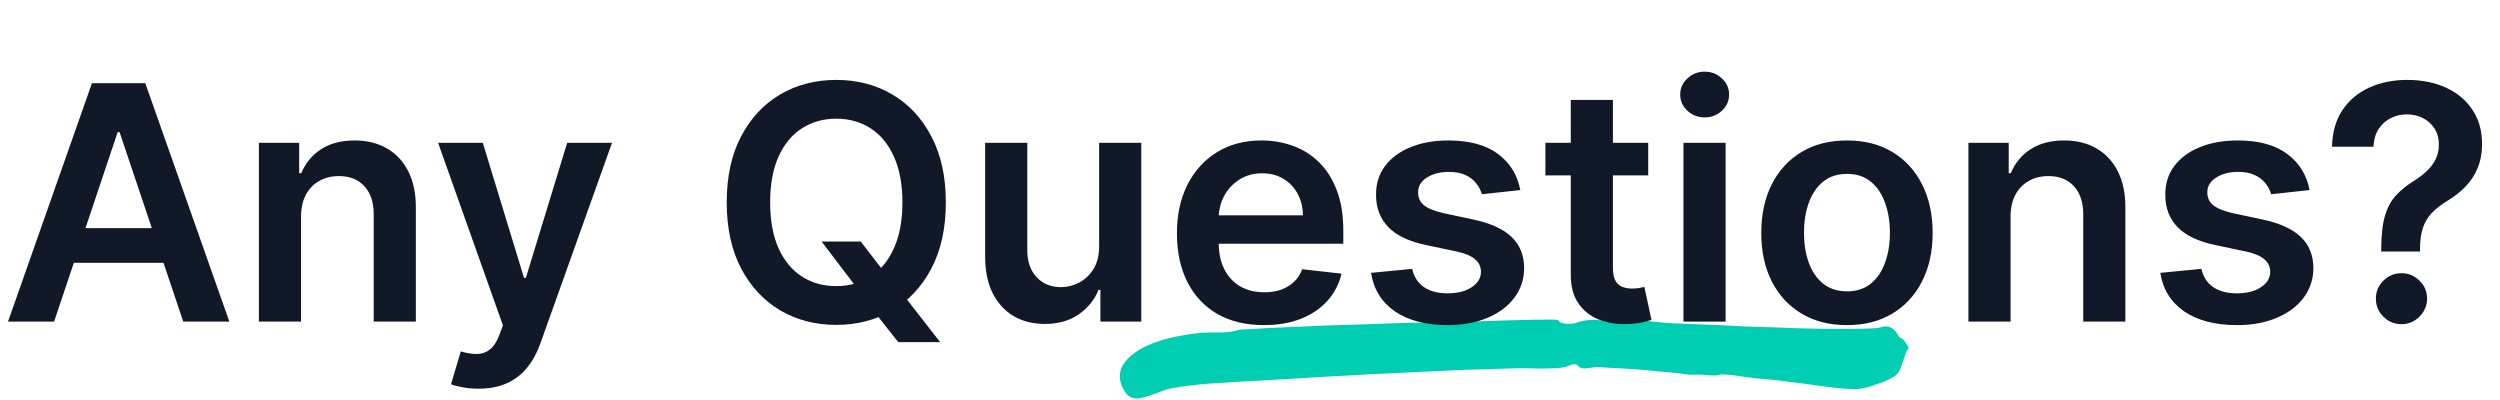 <svg width="488" height="78" viewBox="0 0 488 78" fill="none" xmlns="http://www.w3.org/2000/svg">
<path d="M10.564 62.78H1.564L17.951 16.235H28.36L44.769 62.78H35.769L23.337 25.78H22.973L10.564 62.78ZM10.86 44.53H35.405V51.303H10.86V44.53ZM58.763 42.326V62.78H50.536V27.871H58.4V33.803H58.809C59.612 31.849 60.892 30.295 62.65 29.144C64.422 27.992 66.612 27.417 69.218 27.417C71.627 27.417 73.725 27.932 75.513 28.962C77.316 29.992 78.71 31.485 79.695 33.439C80.695 35.394 81.187 37.765 81.172 40.553V62.78H72.945V41.826C72.945 39.492 72.339 37.667 71.127 36.349C69.93 35.03 68.271 34.371 66.15 34.371C64.71 34.371 63.43 34.689 62.309 35.326C61.203 35.947 60.331 36.849 59.695 38.03C59.074 39.212 58.763 40.644 58.763 42.326ZM93.4 75.871C92.278 75.871 91.24 75.78 90.286 75.599C89.347 75.432 88.597 75.235 88.036 75.007L89.945 68.599C91.142 68.947 92.21 69.114 93.15 69.099C94.089 69.083 94.915 68.788 95.627 68.212C96.354 67.651 96.968 66.712 97.468 65.394L98.172 63.508L85.513 27.871H94.24L102.286 54.235H102.65L110.718 27.871H119.468L105.49 67.007C104.839 68.856 103.975 70.439 102.9 71.757C101.824 73.091 100.506 74.106 98.945 74.803C97.4 75.515 95.551 75.871 93.4 75.871Z" fill="#111827"/>
<path d="M219.957 76.99C217.851 74.147 218.171 71.59 220.917 69.32C223.663 67.05 228.216 65.593 234.576 64.946C235.983 64.898 237.346 64.88 238.661 64.889C240.069 64.841 241.126 64.666 241.832 64.364C242.582 64.311 244.534 64.201 247.69 64.031C251.005 63.901 254.945 63.728 259.508 63.511C264.138 63.391 268.94 63.233 273.912 63.038C278.951 62.94 283.661 62.839 288.042 62.737C292.514 62.577 296.237 62.47 299.211 62.414C302.184 62.359 303.83 62.371 304.147 62.45C304.324 62.894 304.821 63.138 305.638 63.183C306.612 63.267 307.453 63.157 308.159 62.855C309.025 62.591 310.036 62.445 311.194 62.415C312.418 62.482 313.257 62.651 313.708 62.924C314.299 62.832 314.969 62.76 315.718 62.708C316.535 62.752 317.159 62.708 317.592 62.577C318.025 62.445 318.479 62.439 318.954 62.557C319.521 62.619 320.021 62.584 320.453 62.453C321.812 62.713 323.797 62.929 326.404 63.102C329.103 63.217 332.133 63.336 335.49 63.457C338.915 63.674 342.352 63.815 345.801 63.878C349.317 64.038 352.595 64.139 355.635 64.181C358.676 64.222 361.229 64.221 363.295 64.178C365.36 64.136 366.609 64.048 367.041 63.917C368.613 63.351 369.833 63.976 370.7 65.791C371.401 66.046 372.029 66.762 372.585 67.941C372.585 67.941 372.424 68.18 372.102 68.659C371.938 69.177 371.634 70.06 371.19 71.308C370.838 72.498 370.218 73.302 369.329 73.719C368.507 74.232 367.492 74.658 366.287 74.995C364.965 75.543 363.679 75.862 362.43 75.948C361.272 75.978 359.481 75.85 357.056 75.563C354.722 75.219 351.05 74.74 346.041 74.126C344.815 74.059 343.558 73.944 342.266 73.781C341.132 73.657 340.044 73.505 339.002 73.324C338.118 73.183 337.348 73.11 336.689 73.106C336.122 73.044 335.748 73.07 335.564 73.184C335.132 73.316 334.349 73.32 333.216 73.196C332.241 73.112 331.049 73.093 329.642 73.141C328.6 72.96 327.104 72.786 325.154 72.618C323.204 72.45 321.175 72.262 319.066 72.054C317.025 71.943 315.187 71.843 313.555 71.754C312.012 71.608 311.149 71.593 310.968 71.707C310.626 71.781 310.206 71.836 309.706 71.871C309.274 72.002 308.752 71.911 308.144 71.6C307.965 71.156 307.536 71.008 306.854 71.158C306.331 71.346 306.069 71.44 306.069 71.44C305.338 71.897 302.227 72.038 296.736 71.863C294.172 71.941 290.324 72.057 285.193 72.212C280.13 72.463 274.488 72.731 268.267 73.013C262.205 73.334 256.221 73.675 250.317 74.037C244.504 74.341 239.475 74.641 235.228 74.937C231.048 75.329 228.389 75.743 227.25 76.177C224.881 77.103 223.276 77.62 222.435 77.73C221.503 77.896 220.677 77.649 219.957 76.99H219.957Z" fill="#00CEB3"/>
<path d="M160.378 47.144H168.014L172.537 53.008L175.764 56.826L183.514 66.78H175.333L170.06 60.099L167.81 56.917L160.378 47.144ZM184.628 39.508C184.628 44.523 183.689 48.818 181.81 52.394C179.946 55.955 177.401 58.682 174.174 60.576C170.961 62.47 167.318 63.417 163.242 63.417C159.166 63.417 155.514 62.47 152.287 60.576C149.075 58.667 146.53 55.932 144.651 52.371C142.787 48.795 141.855 44.508 141.855 39.508C141.855 34.492 142.787 30.204 144.651 26.644C146.53 23.068 149.075 20.333 152.287 18.439C155.514 16.545 159.166 15.598 163.242 15.598C167.318 15.598 170.961 16.545 174.174 18.439C177.401 20.333 179.946 23.068 181.81 26.644C183.689 30.204 184.628 34.492 184.628 39.508ZM176.151 39.508C176.151 35.977 175.598 33 174.492 30.576C173.401 28.136 171.886 26.295 169.946 25.053C168.007 23.795 165.772 23.167 163.242 23.167C160.711 23.167 158.477 23.795 156.537 25.053C154.598 26.295 153.075 28.136 151.969 30.576C150.878 33 150.333 35.977 150.333 39.508C150.333 43.038 150.878 46.023 151.969 48.462C153.075 50.886 154.598 52.727 156.537 53.985C158.477 55.227 160.711 55.849 163.242 55.849C165.772 55.849 168.007 55.227 169.946 53.985C171.886 52.727 173.401 50.886 174.492 48.462C175.598 46.023 176.151 43.038 176.151 39.508ZM214.549 48.099V27.871H222.776V62.78H214.799V56.576H214.435C213.647 58.53 212.352 60.129 210.549 61.371C208.761 62.614 206.556 63.235 203.935 63.235C201.647 63.235 199.624 62.727 197.867 61.712C196.124 60.682 194.761 59.189 193.776 57.235C192.791 55.265 192.299 52.886 192.299 50.099V27.871H200.526V48.826C200.526 51.038 201.132 52.795 202.344 54.099C203.556 55.401 205.147 56.053 207.117 56.053C208.329 56.053 209.503 55.758 210.639 55.167C211.776 54.576 212.708 53.697 213.435 52.53C214.177 51.349 214.549 49.871 214.549 48.099ZM246.691 63.462C243.191 63.462 240.168 62.735 237.622 61.28C235.092 59.811 233.145 57.735 231.782 55.053C230.418 52.356 229.736 49.182 229.736 45.53C229.736 41.939 230.418 38.788 231.782 36.076C233.16 33.349 235.085 31.227 237.554 29.712C240.024 28.182 242.925 27.417 246.259 27.417C248.41 27.417 250.441 27.765 252.35 28.462C254.274 29.144 255.971 30.204 257.441 31.644C258.925 33.083 260.092 34.917 260.941 37.144C261.789 39.356 262.213 41.992 262.213 45.053V47.576H233.6V42.03H254.327C254.312 40.455 253.971 39.053 253.304 37.826C252.638 36.583 251.706 35.606 250.509 34.894C249.327 34.182 247.948 33.826 246.372 33.826C244.691 33.826 243.213 34.235 241.941 35.053C240.668 35.856 239.675 36.917 238.963 38.235C238.266 39.538 237.91 40.97 237.895 42.53V47.371C237.895 49.401 238.266 51.144 239.009 52.599C239.751 54.038 240.789 55.144 242.122 55.917C243.456 56.674 245.016 57.053 246.804 57.053C248.001 57.053 249.085 56.886 250.054 56.553C251.024 56.205 251.865 55.697 252.577 55.03C253.289 54.364 253.827 53.538 254.191 52.553L261.872 53.417C261.388 55.447 260.463 57.22 259.1 58.735C257.751 60.235 256.024 61.401 253.918 62.235C251.812 63.053 249.403 63.462 246.691 63.462ZM296.764 37.099L289.264 37.917C289.052 37.159 288.681 36.447 288.151 35.78C287.636 35.114 286.939 34.576 286.06 34.167C285.181 33.758 284.105 33.553 282.833 33.553C281.121 33.553 279.681 33.924 278.514 34.667C277.363 35.409 276.795 36.371 276.81 37.553C276.795 38.568 277.166 39.394 277.924 40.03C278.696 40.667 279.969 41.189 281.742 41.599L287.696 42.871C290.999 43.583 293.454 44.712 295.06 46.258C296.681 47.803 297.499 49.826 297.514 52.326C297.499 54.523 296.855 56.462 295.583 58.144C294.325 59.811 292.575 61.114 290.333 62.053C288.09 62.992 285.514 63.462 282.605 63.462C278.333 63.462 274.893 62.568 272.287 60.78C269.681 58.977 268.128 56.47 267.628 53.258L275.651 52.485C276.014 54.061 276.787 55.25 277.969 56.053C279.151 56.856 280.689 57.258 282.583 57.258C284.537 57.258 286.105 56.856 287.287 56.053C288.484 55.25 289.083 54.258 289.083 53.076C289.083 52.076 288.696 51.25 287.924 50.599C287.166 49.947 285.984 49.447 284.378 49.099L278.424 47.849C275.075 47.151 272.598 45.977 270.992 44.326C269.386 42.659 268.59 40.553 268.605 38.008C268.59 35.856 269.174 33.992 270.355 32.417C271.552 30.826 273.211 29.599 275.333 28.735C277.469 27.856 279.931 27.417 282.719 27.417C286.81 27.417 290.03 28.288 292.378 30.03C294.742 31.773 296.204 34.129 296.764 37.099ZM321.73 27.871V34.235H301.662V27.871H321.73ZM306.617 19.508H314.844V52.28C314.844 53.386 315.011 54.235 315.344 54.826C315.693 55.401 316.147 55.795 316.708 56.008C317.268 56.22 317.889 56.326 318.571 56.326C319.086 56.326 319.556 56.288 319.98 56.212C320.42 56.136 320.753 56.068 320.98 56.008L322.367 62.439C321.927 62.591 321.299 62.758 320.48 62.939C319.677 63.121 318.693 63.227 317.526 63.258C315.465 63.318 313.609 63.008 311.958 62.326C310.306 61.629 308.996 60.553 308.026 59.099C307.071 57.644 306.602 55.826 306.617 53.644V19.508ZM328.611 62.78V27.871H336.838V62.78H328.611ZM332.747 22.917C331.444 22.917 330.323 22.485 329.384 21.621C328.444 20.742 327.975 19.689 327.975 18.462C327.975 17.22 328.444 16.167 329.384 15.303C330.323 14.424 331.444 13.985 332.747 13.985C334.066 13.985 335.187 14.424 336.111 15.303C337.05 16.167 337.52 17.22 337.52 18.462C337.52 19.689 337.05 20.742 336.111 21.621C335.187 22.485 334.066 22.917 332.747 22.917ZM360.526 63.462C357.117 63.462 354.162 62.712 351.662 61.212C349.162 59.712 347.223 57.614 345.844 54.917C344.48 52.22 343.799 49.068 343.799 45.462C343.799 41.856 344.48 38.697 345.844 35.985C347.223 33.273 349.162 31.167 351.662 29.667C354.162 28.167 357.117 27.417 360.526 27.417C363.935 27.417 366.889 28.167 369.389 29.667C371.889 31.167 373.821 33.273 375.185 35.985C376.564 38.697 377.253 41.856 377.253 45.462C377.253 49.068 376.564 52.22 375.185 54.917C373.821 57.614 371.889 59.712 369.389 61.212C366.889 62.712 363.935 63.462 360.526 63.462ZM360.571 56.871C362.42 56.871 363.965 56.364 365.208 55.349C366.45 54.318 367.374 52.939 367.98 51.212C368.602 49.485 368.912 47.561 368.912 45.439C368.912 43.303 368.602 41.371 367.98 39.644C367.374 37.901 366.45 36.515 365.208 35.485C363.965 34.455 362.42 33.939 360.571 33.939C358.677 33.939 357.102 34.455 355.844 35.485C354.602 36.515 353.67 37.901 353.049 39.644C352.443 41.371 352.139 43.303 352.139 45.439C352.139 47.561 352.443 49.485 353.049 51.212C353.67 52.939 354.602 54.318 355.844 55.349C357.102 56.364 358.677 56.871 360.571 56.871ZM392.463 42.326V62.78H384.236V27.871H392.1V33.803H392.509C393.312 31.849 394.592 30.295 396.35 29.144C398.122 27.992 400.312 27.417 402.918 27.417C405.327 27.417 407.425 27.932 409.213 28.962C411.016 29.992 412.41 31.485 413.395 33.439C414.395 35.394 414.888 37.765 414.872 40.553V62.78H406.645V41.826C406.645 39.492 406.039 37.667 404.827 36.349C403.63 35.03 401.971 34.371 399.85 34.371C398.41 34.371 397.13 34.689 396.009 35.326C394.903 35.947 394.032 36.849 393.395 38.03C392.774 39.212 392.463 40.644 392.463 42.326ZM450.827 37.099L443.327 37.917C443.115 37.159 442.744 36.447 442.213 35.78C441.698 35.114 441.001 34.576 440.122 34.167C439.244 33.758 438.168 33.553 436.895 33.553C435.183 33.553 433.744 33.924 432.577 34.667C431.425 35.409 430.857 36.371 430.872 37.553C430.857 38.568 431.228 39.394 431.986 40.03C432.759 40.667 434.032 41.189 435.804 41.599L441.759 42.871C445.062 43.583 447.516 44.712 449.122 46.258C450.744 47.803 451.562 49.826 451.577 52.326C451.562 54.523 450.918 56.462 449.645 58.144C448.388 59.811 446.638 61.114 444.395 62.053C442.153 62.992 439.577 63.462 436.668 63.462C432.395 63.462 428.956 62.568 426.35 60.78C423.744 58.977 422.191 56.47 421.691 53.258L429.713 52.485C430.077 54.061 430.85 55.25 432.032 56.053C433.213 56.856 434.751 57.258 436.645 57.258C438.6 57.258 440.168 56.856 441.35 56.053C442.547 55.25 443.145 54.258 443.145 53.076C443.145 52.076 442.759 51.25 441.986 50.599C441.228 49.947 440.047 49.447 438.441 49.099L432.486 47.849C429.138 47.151 426.66 45.977 425.054 44.326C423.448 42.659 422.653 40.553 422.668 38.008C422.653 35.856 423.236 33.992 424.418 32.417C425.615 30.826 427.274 29.599 429.395 28.735C431.532 27.856 433.994 27.417 436.782 27.417C440.872 27.417 444.092 28.288 446.441 30.03C448.804 31.773 450.266 34.129 450.827 37.099Z" fill="#111827"/>
<path d="M464.817 49.099V48.508C464.833 45.765 465.09 43.583 465.59 41.962C466.105 40.341 466.833 39.038 467.772 38.053C468.711 37.053 469.855 36.136 471.204 35.303C472.128 34.727 472.954 34.099 473.681 33.417C474.424 32.72 475.007 31.947 475.431 31.099C475.855 30.235 476.067 29.273 476.067 28.212C476.067 27.015 475.787 25.977 475.227 25.099C474.666 24.22 473.908 23.538 472.954 23.053C472.014 22.568 470.961 22.326 469.795 22.326C468.719 22.326 467.696 22.561 466.727 23.03C465.772 23.485 464.977 24.182 464.34 25.121C463.719 26.045 463.371 27.22 463.295 28.644H455.204C455.28 25.765 455.977 23.356 457.295 21.417C458.628 19.477 460.386 18.023 462.567 17.053C464.764 16.083 467.189 15.598 469.84 15.598C472.734 15.598 475.28 16.106 477.477 17.121C479.689 18.136 481.408 19.583 482.636 21.462C483.878 23.326 484.499 25.538 484.499 28.099C484.499 29.826 484.219 31.371 483.658 32.735C483.113 34.099 482.333 35.311 481.317 36.371C480.302 37.432 479.098 38.379 477.704 39.212C476.477 39.97 475.469 40.758 474.681 41.576C473.908 42.394 473.333 43.356 472.954 44.462C472.59 45.553 472.401 46.901 472.386 48.508V49.099H464.817ZM468.772 63.28C467.408 63.28 466.234 62.795 465.249 61.826C464.264 60.856 463.772 59.674 463.772 58.28C463.772 56.917 464.264 55.75 465.249 54.78C466.234 53.811 467.408 53.326 468.772 53.326C470.121 53.326 471.287 53.811 472.272 54.78C473.272 55.75 473.772 56.917 473.772 58.28C473.772 59.205 473.537 60.045 473.067 60.803C472.613 61.561 472.007 62.167 471.249 62.621C470.507 63.061 469.681 63.28 468.772 63.28Z" fill="#111827"/>
</svg>
